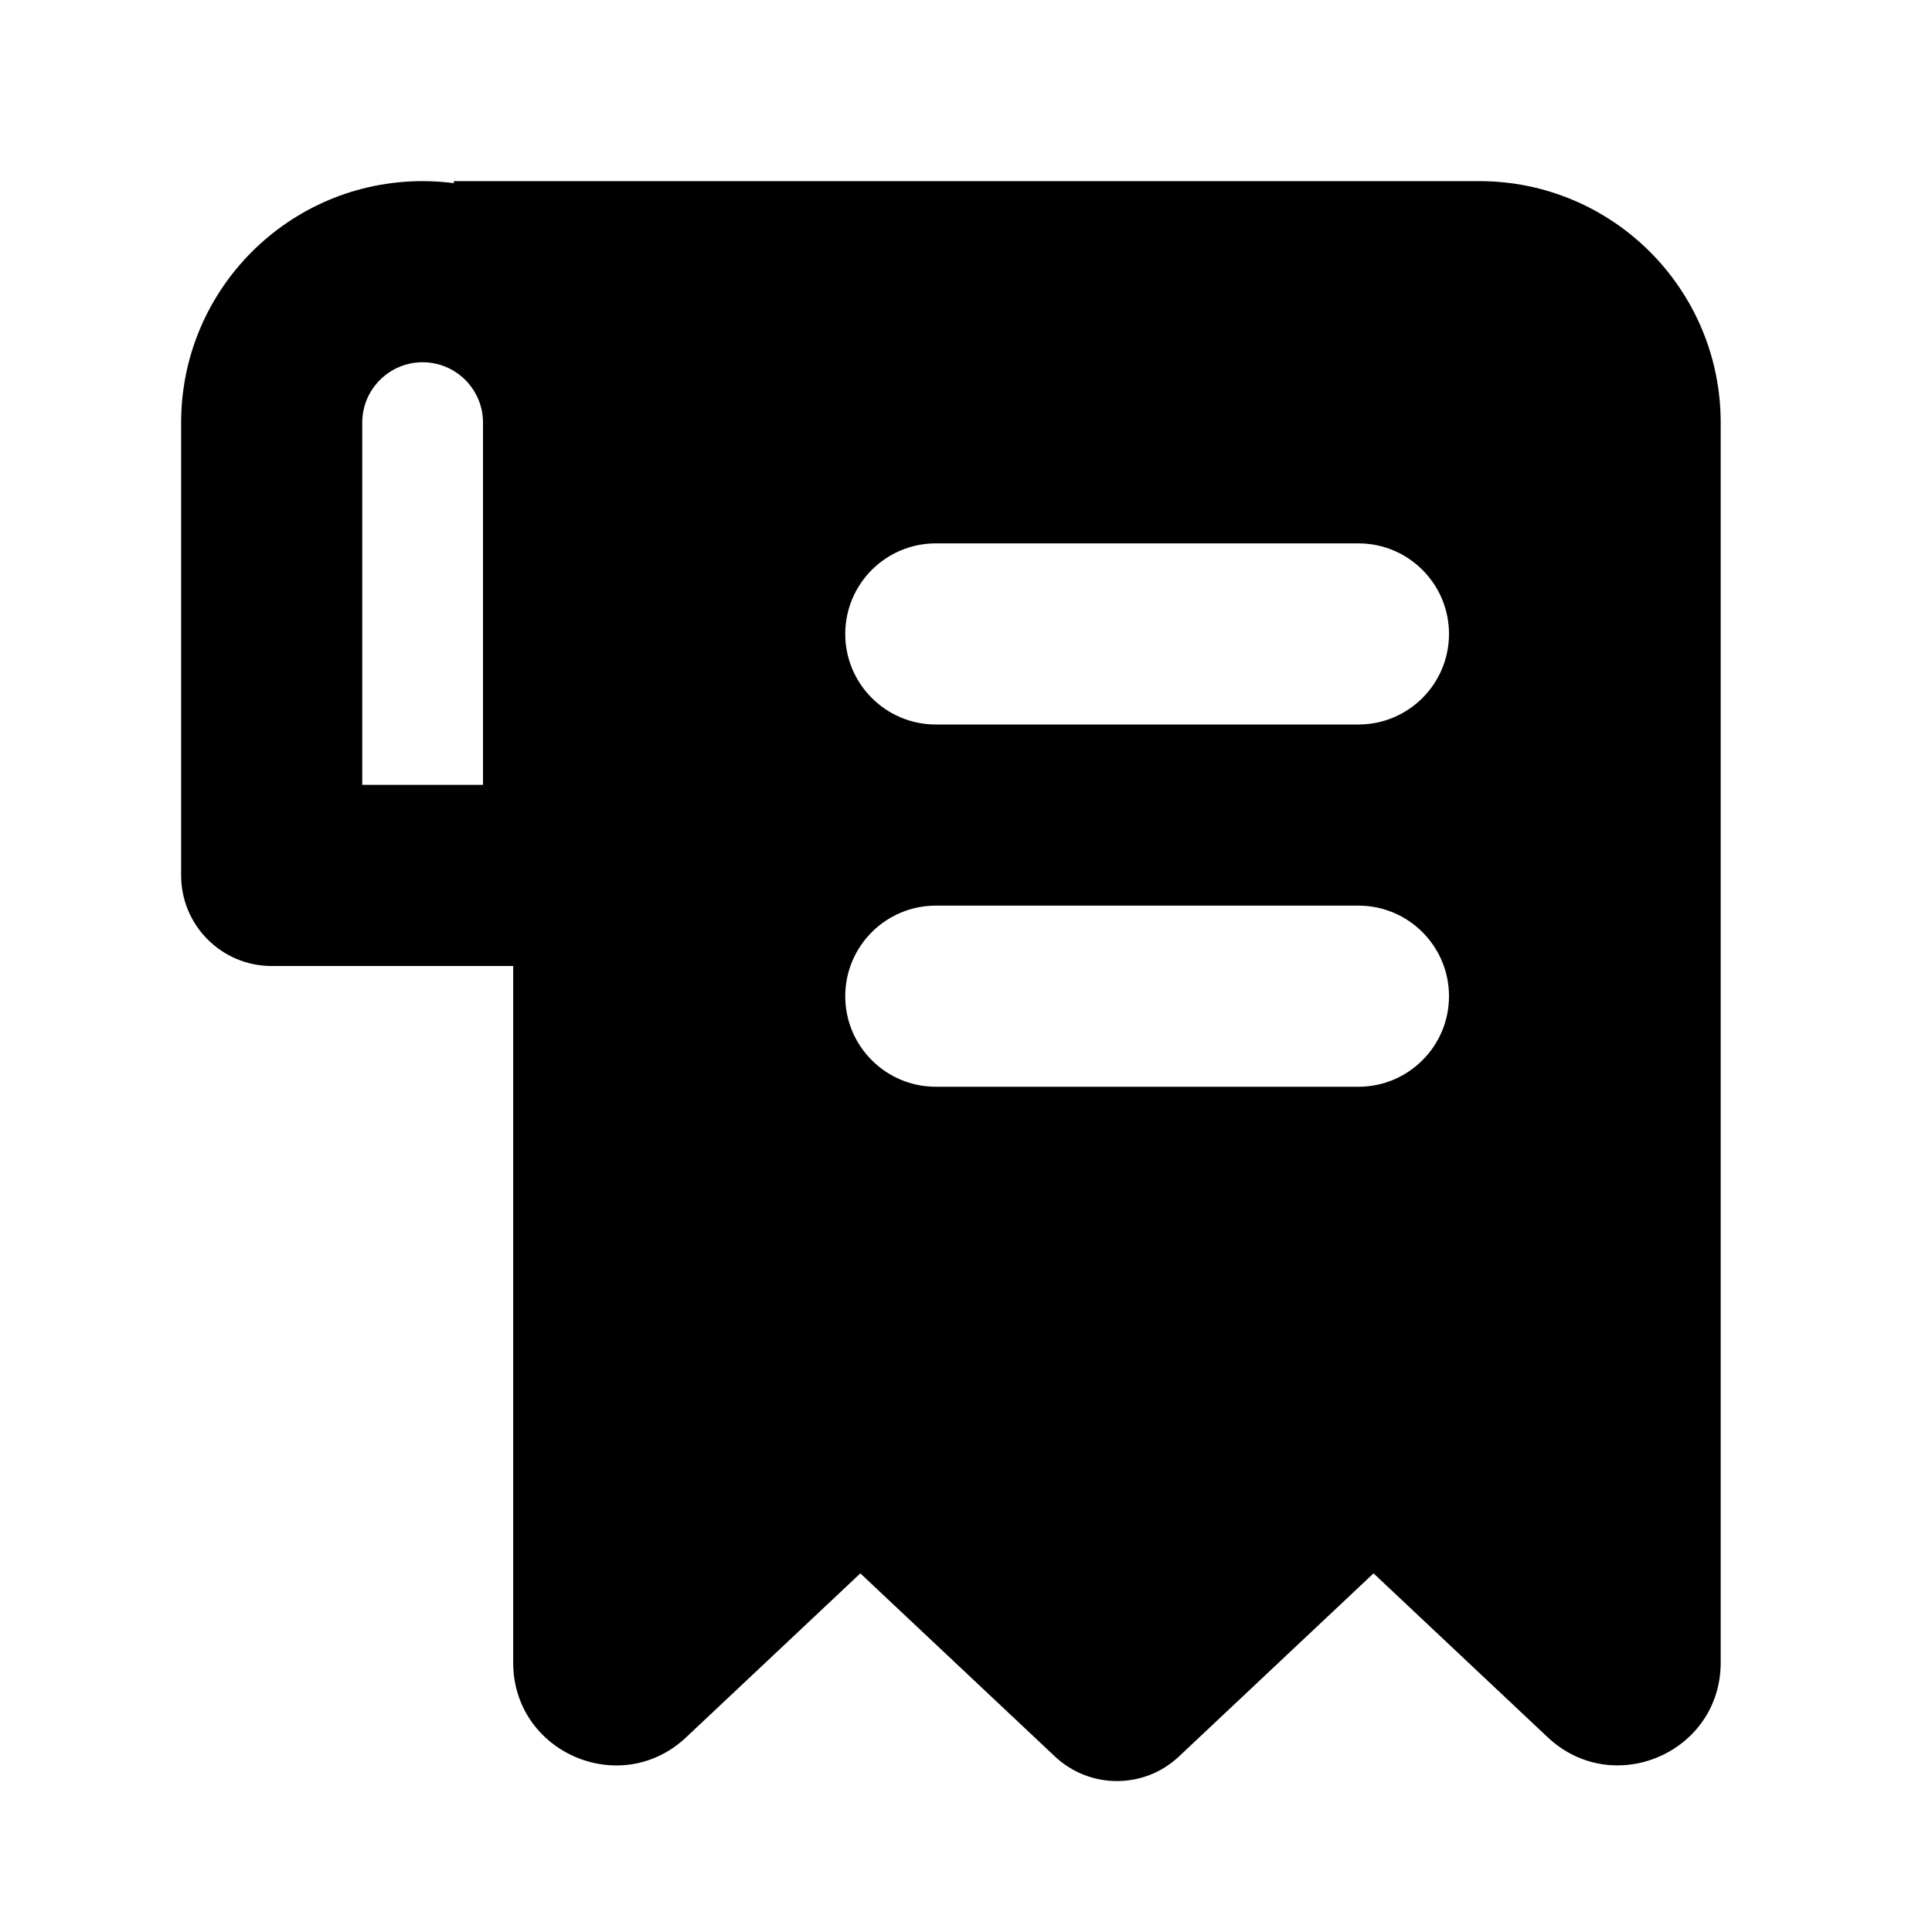 <svg xmlns="http://www.w3.org/2000/svg" viewBox="0 0 16 16"><path fill-rule="evenodd" d="M3.5 1.5c-1.105 0-2 .895-2 2v3.75c0 .414.336.75.75.75h2v5.769c0 .745.89 1.13 1.433.618l1.442-1.357 1.611 1.516c.289.272.74.272 1.028 0l1.611-1.516 1.442 1.357c.543.511 1.433.127 1.433-.618v-10.269c0-1.105-.895-2-2-2h-8.494l.005.017c-.086-.011-.173-.017-.261-.017Zm-.5 2c0-.276.224-.5.5-.5s.5.224.5.5v3h-1v-3Zm4 1.75c0-.414.336-.75.75-.75h3.5c.414 0 .75.336.75.75s-.336.75-.75.75h-3.5c-.414 0-.75-.336-.75-.75Zm.75 2.25c-.414 0-.75.336-.75.75s.336.75.75.75h3.5c.414 0 .75-.336.75-.75s-.336-.75-.75-.75h-3.5Z"/></svg>